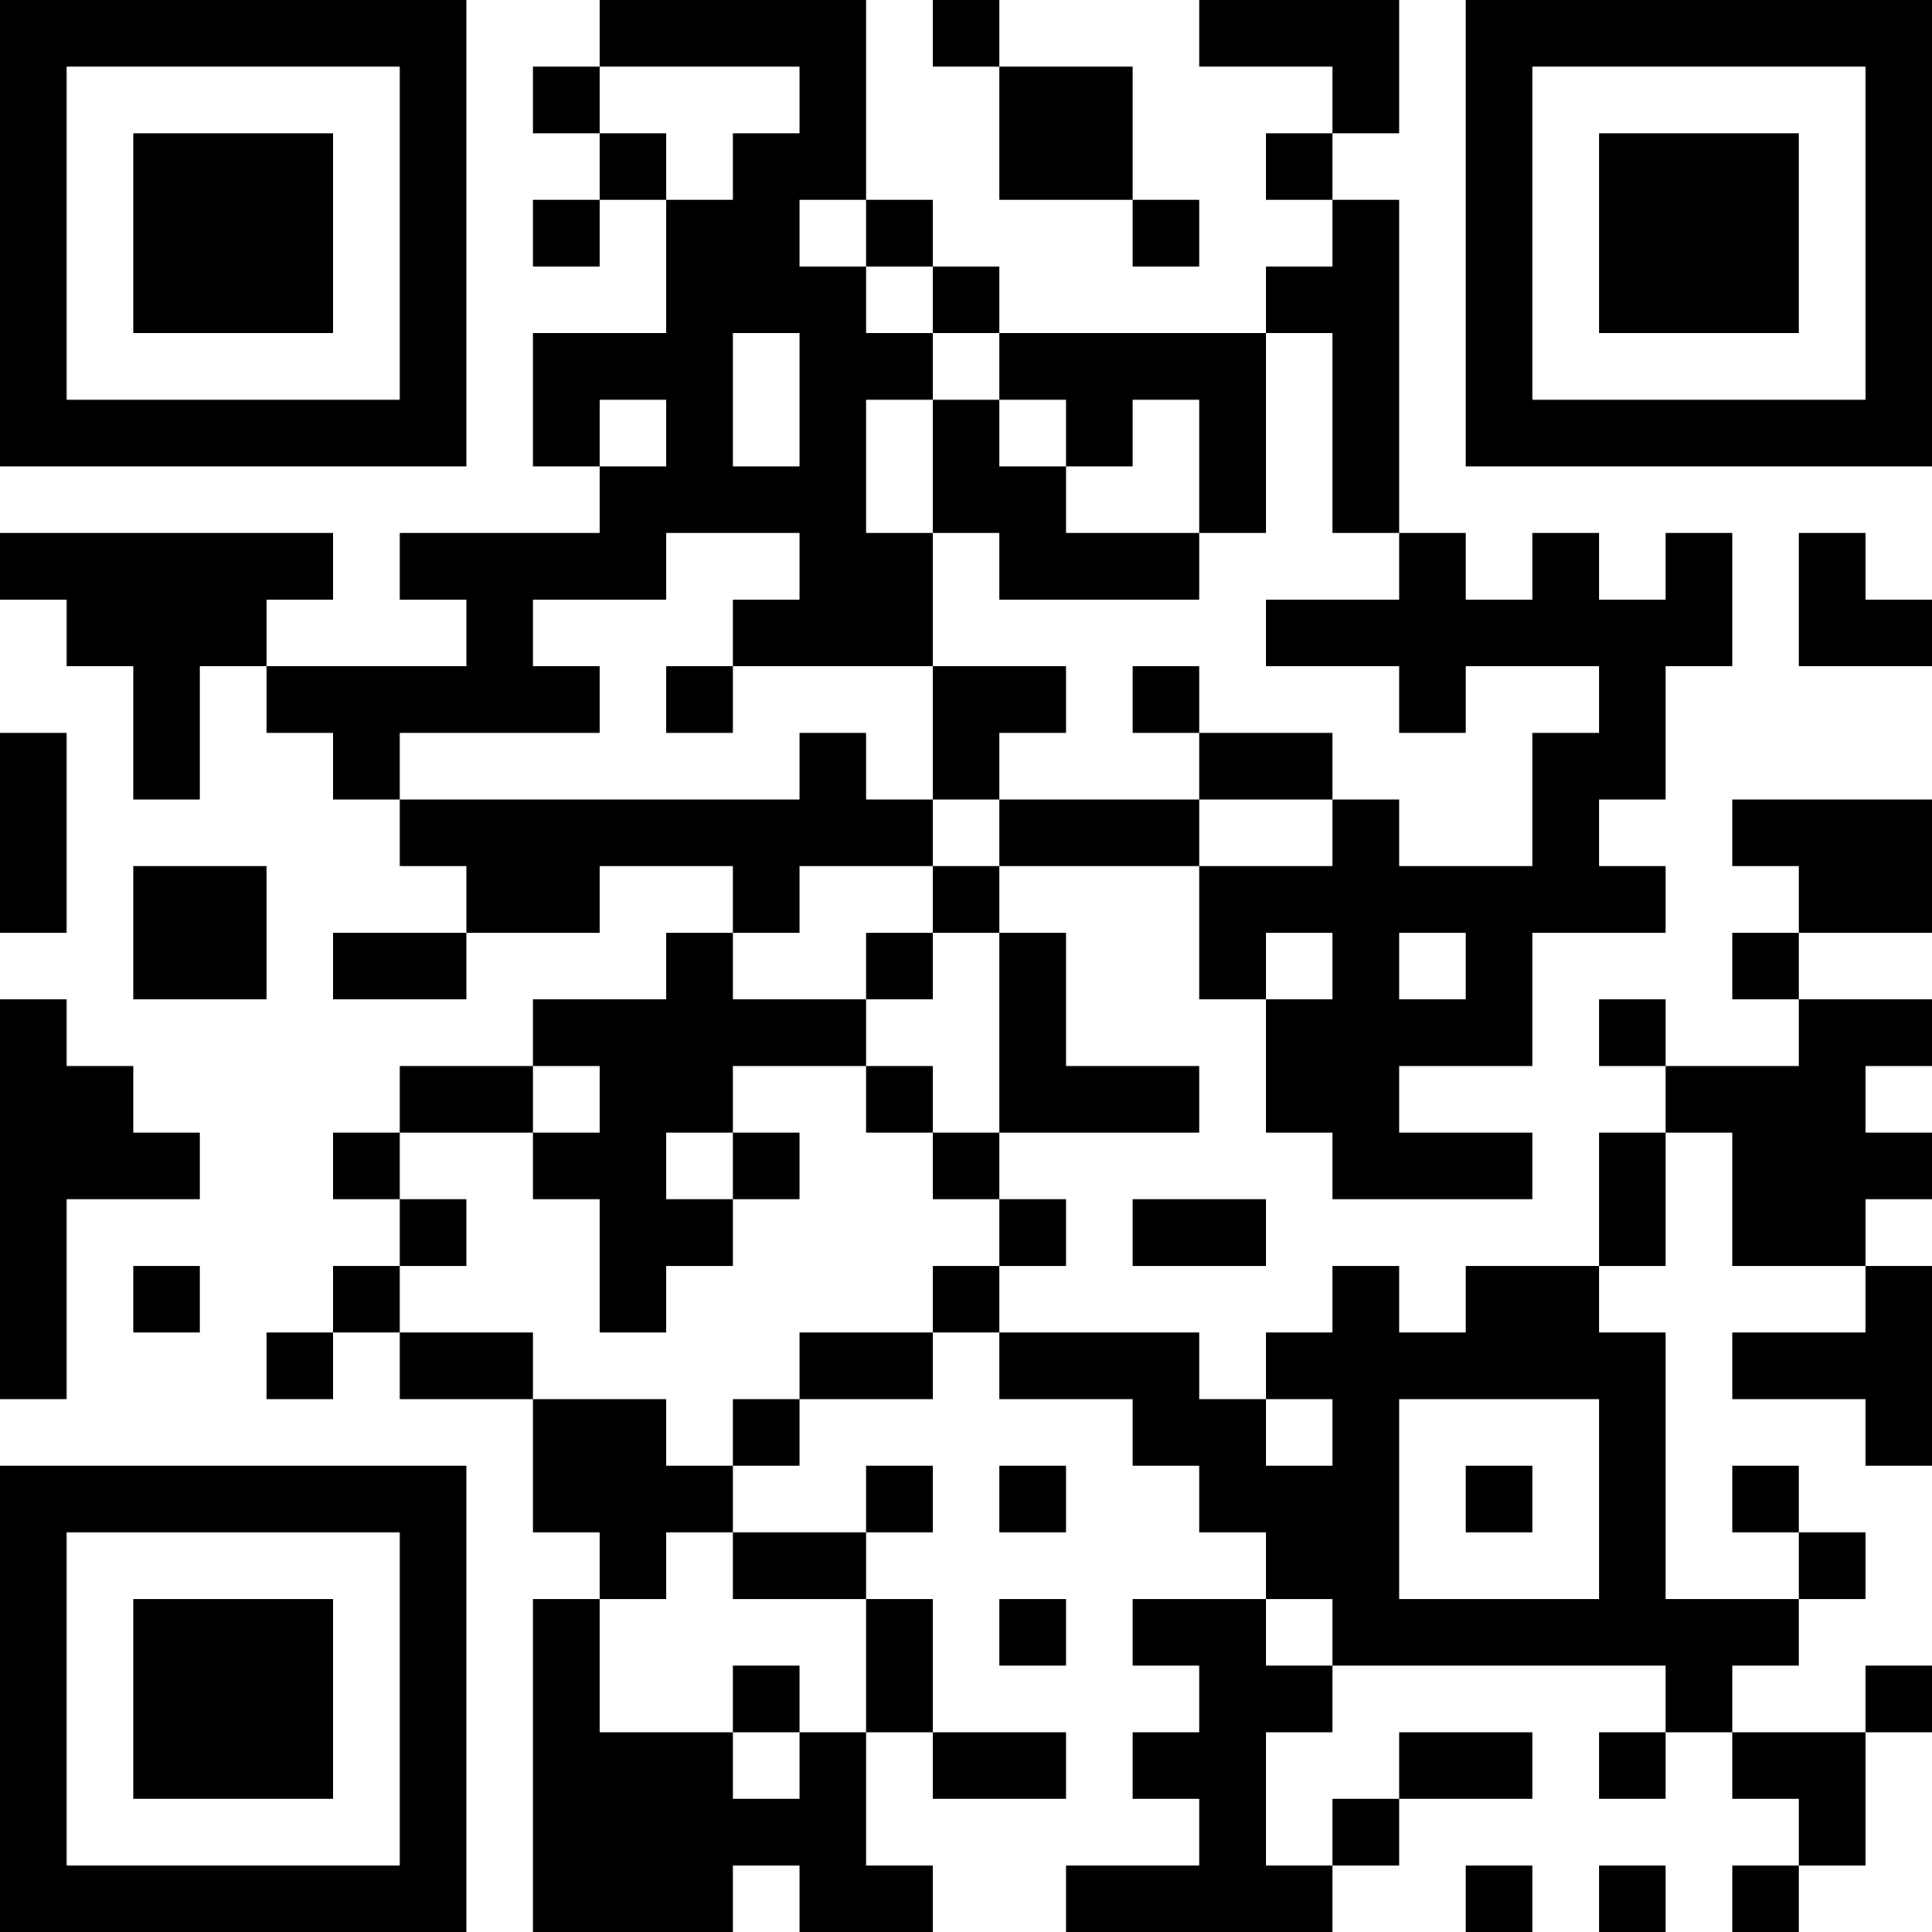 <?xml version="1.0" encoding="UTF-8"?>
<svg xmlns="http://www.w3.org/2000/svg" version="1.1" width="200" height="200" viewBox="0 0 200 200"><rect x="0" y="0" width="200" height="200" fill="#ffffff"/><g transform="scale(6.897)"><g transform="translate(0,0)"><path fill-rule="evenodd" d="M9 0L9 1L8 1L8 2L9 2L9 3L8 3L8 4L9 4L9 3L10 3L10 5L8 5L8 7L9 7L9 8L6 8L6 9L7 9L7 10L4 10L4 9L5 9L5 8L0 8L0 9L1 9L1 10L2 10L2 12L3 12L3 10L4 10L4 11L5 11L5 12L6 12L6 13L7 13L7 14L5 14L5 15L7 15L7 14L9 14L9 13L11 13L11 14L10 14L10 15L8 15L8 16L6 16L6 17L5 17L5 18L6 18L6 19L5 19L5 20L4 20L4 21L5 21L5 20L6 20L6 21L8 21L8 23L9 23L9 24L8 24L8 29L11 29L11 28L12 28L12 29L14 29L14 28L13 28L13 26L14 26L14 27L16 27L16 26L14 26L14 24L13 24L13 23L14 23L14 22L13 22L13 23L11 23L11 22L12 22L12 21L14 21L14 20L15 20L15 21L17 21L17 22L18 22L18 23L19 23L19 24L17 24L17 25L18 25L18 26L17 26L17 27L18 27L18 28L16 28L16 29L20 29L20 28L21 28L21 27L23 27L23 26L21 26L21 27L20 27L20 28L19 28L19 26L20 26L20 25L25 25L25 26L24 26L24 27L25 27L25 26L26 26L26 27L27 27L27 28L26 28L26 29L27 29L27 28L28 28L28 26L29 26L29 25L28 25L28 26L26 26L26 25L27 25L27 24L28 24L28 23L27 23L27 22L26 22L26 23L27 23L27 24L25 24L25 20L24 20L24 19L25 19L25 17L26 17L26 19L28 19L28 20L26 20L26 21L28 21L28 22L29 22L29 19L28 19L28 18L29 18L29 17L28 17L28 16L29 16L29 15L27 15L27 14L29 14L29 12L26 12L26 13L27 13L27 14L26 14L26 15L27 15L27 16L25 16L25 15L24 15L24 16L25 16L25 17L24 17L24 19L22 19L22 20L21 20L21 19L20 19L20 20L19 20L19 21L18 21L18 20L15 20L15 19L16 19L16 18L15 18L15 17L18 17L18 16L16 16L16 14L15 14L15 13L18 13L18 15L19 15L19 17L20 17L20 18L23 18L23 17L21 17L21 16L23 16L23 14L25 14L25 13L24 13L24 12L25 12L25 10L26 10L26 8L25 8L25 9L24 9L24 8L23 8L23 9L22 9L22 8L21 8L21 3L20 3L20 2L21 2L21 0L18 0L18 1L20 1L20 2L19 2L19 3L20 3L20 4L19 4L19 5L15 5L15 4L14 4L14 3L13 3L13 0ZM14 0L14 1L15 1L15 3L17 3L17 4L18 4L18 3L17 3L17 1L15 1L15 0ZM9 1L9 2L10 2L10 3L11 3L11 2L12 2L12 1ZM12 3L12 4L13 4L13 5L14 5L14 6L13 6L13 8L14 8L14 10L11 10L11 9L12 9L12 8L10 8L10 9L8 9L8 10L9 10L9 11L6 11L6 12L12 12L12 11L13 11L13 12L14 12L14 13L12 13L12 14L11 14L11 15L13 15L13 16L11 16L11 17L10 17L10 18L11 18L11 19L10 19L10 20L9 20L9 18L8 18L8 17L9 17L9 16L8 16L8 17L6 17L6 18L7 18L7 19L6 19L6 20L8 20L8 21L10 21L10 22L11 22L11 21L12 21L12 20L14 20L14 19L15 19L15 18L14 18L14 17L15 17L15 14L14 14L14 13L15 13L15 12L18 12L18 13L20 13L20 12L21 12L21 13L23 13L23 11L24 11L24 10L22 10L22 11L21 11L21 10L19 10L19 9L21 9L21 8L20 8L20 5L19 5L19 8L18 8L18 6L17 6L17 7L16 7L16 6L15 6L15 5L14 5L14 4L13 4L13 3ZM11 5L11 7L12 7L12 5ZM9 6L9 7L10 7L10 6ZM14 6L14 8L15 8L15 9L18 9L18 8L16 8L16 7L15 7L15 6ZM27 8L27 10L29 10L29 9L28 9L28 8ZM10 10L10 11L11 11L11 10ZM14 10L14 12L15 12L15 11L16 11L16 10ZM17 10L17 11L18 11L18 12L20 12L20 11L18 11L18 10ZM0 11L0 14L1 14L1 11ZM2 13L2 15L4 15L4 13ZM13 14L13 15L14 15L14 14ZM19 14L19 15L20 15L20 14ZM21 14L21 15L22 15L22 14ZM0 15L0 21L1 21L1 18L3 18L3 17L2 17L2 16L1 16L1 15ZM13 16L13 17L14 17L14 16ZM11 17L11 18L12 18L12 17ZM17 18L17 19L19 19L19 18ZM2 19L2 20L3 20L3 19ZM19 21L19 22L20 22L20 21ZM21 21L21 24L24 24L24 21ZM15 22L15 23L16 23L16 22ZM22 22L22 23L23 23L23 22ZM10 23L10 24L9 24L9 26L11 26L11 27L12 27L12 26L13 26L13 24L11 24L11 23ZM15 24L15 25L16 25L16 24ZM19 24L19 25L20 25L20 24ZM11 25L11 26L12 26L12 25ZM22 28L22 29L23 29L23 28ZM24 28L24 29L25 29L25 28ZM0 0L0 7L7 7L7 0ZM1 1L1 6L6 6L6 1ZM2 2L2 5L5 5L5 2ZM22 0L22 7L29 7L29 0ZM23 1L23 6L28 6L28 1ZM24 2L24 5L27 5L27 2ZM0 22L0 29L7 29L7 22ZM1 23L1 28L6 28L6 23ZM2 24L2 27L5 27L5 24Z" fill="#000000"/></g></g></svg>

